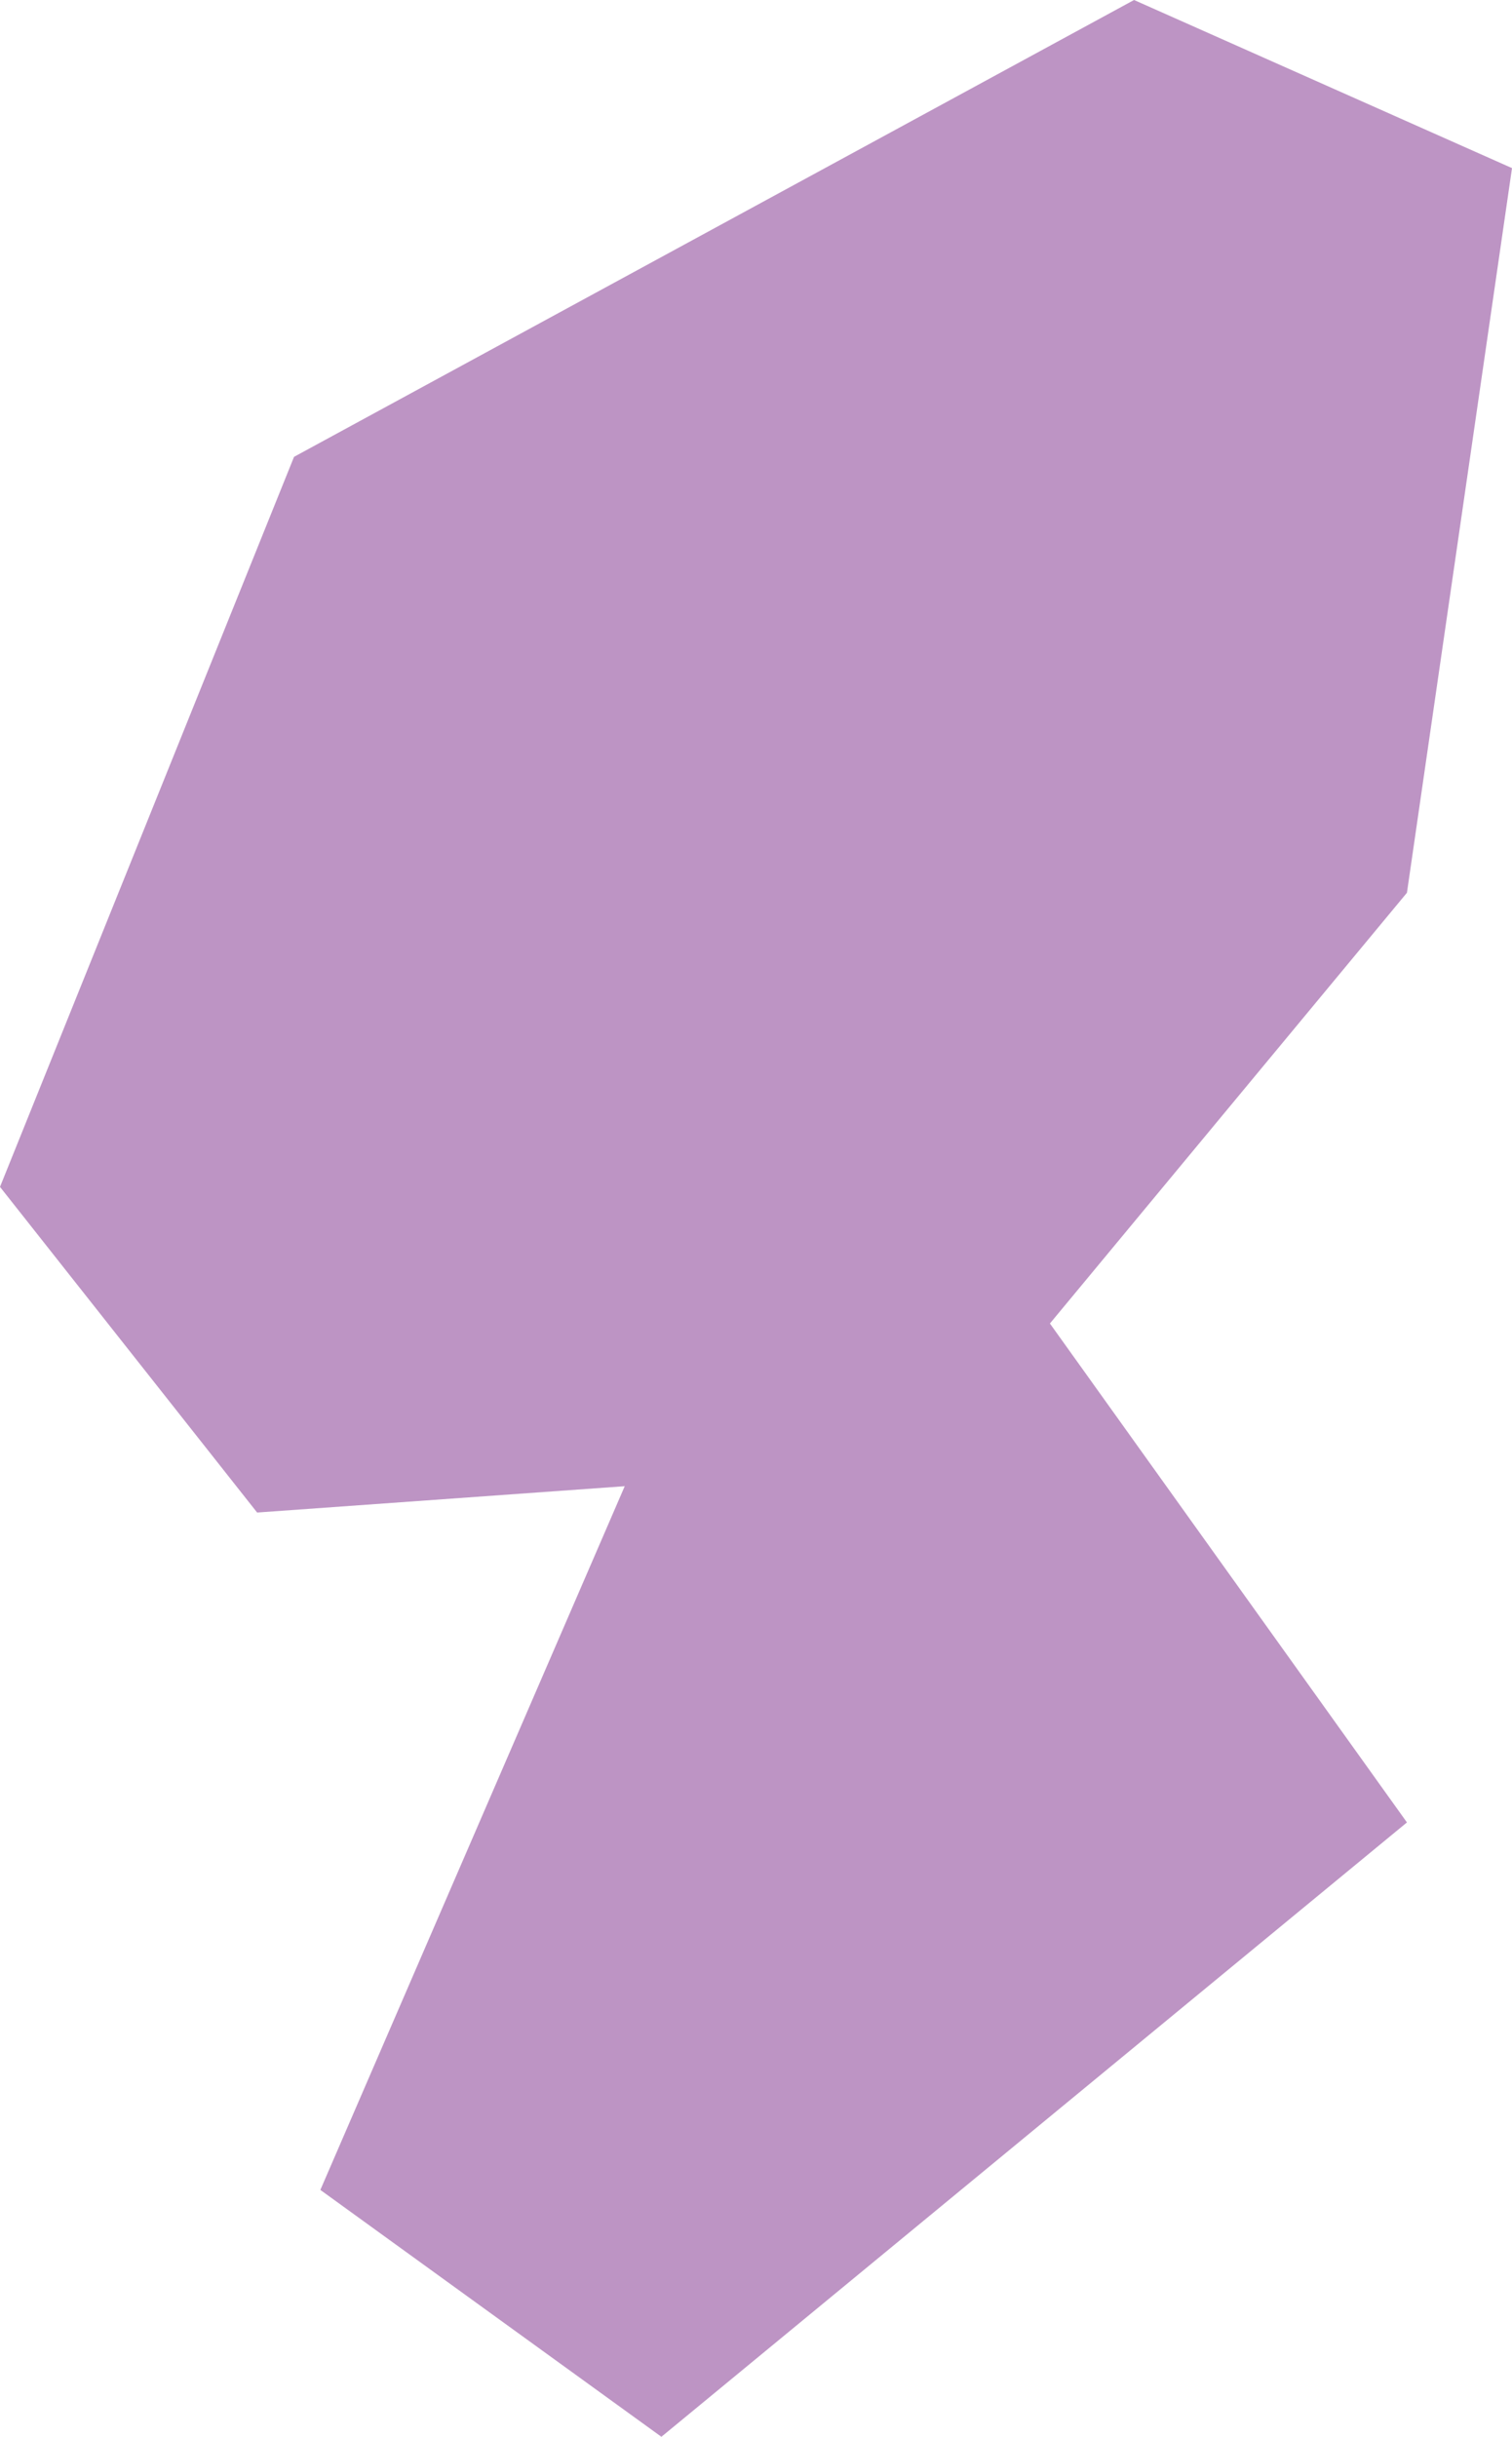 <?xml version="1.0" encoding="UTF-8"?>
<svg id="Art" xmlns="http://www.w3.org/2000/svg" viewBox="0 0 64.33 103.64">
  <defs>
    <style>
      .cls-1 {
        fill: #bd94c4;
        stroke-width: 0px;
      }
    </style>
  </defs>
  <polygon class="cls-1" points="26.58 63.21 13.63 93.14 28.14 103.64 59.86 77.51 44.67 56.29 59.86 37.97 64.33 7.15 48.25 0 12.51 19.43 0 50.48 10.94 64.33 26.58 63.21"/>
</svg>